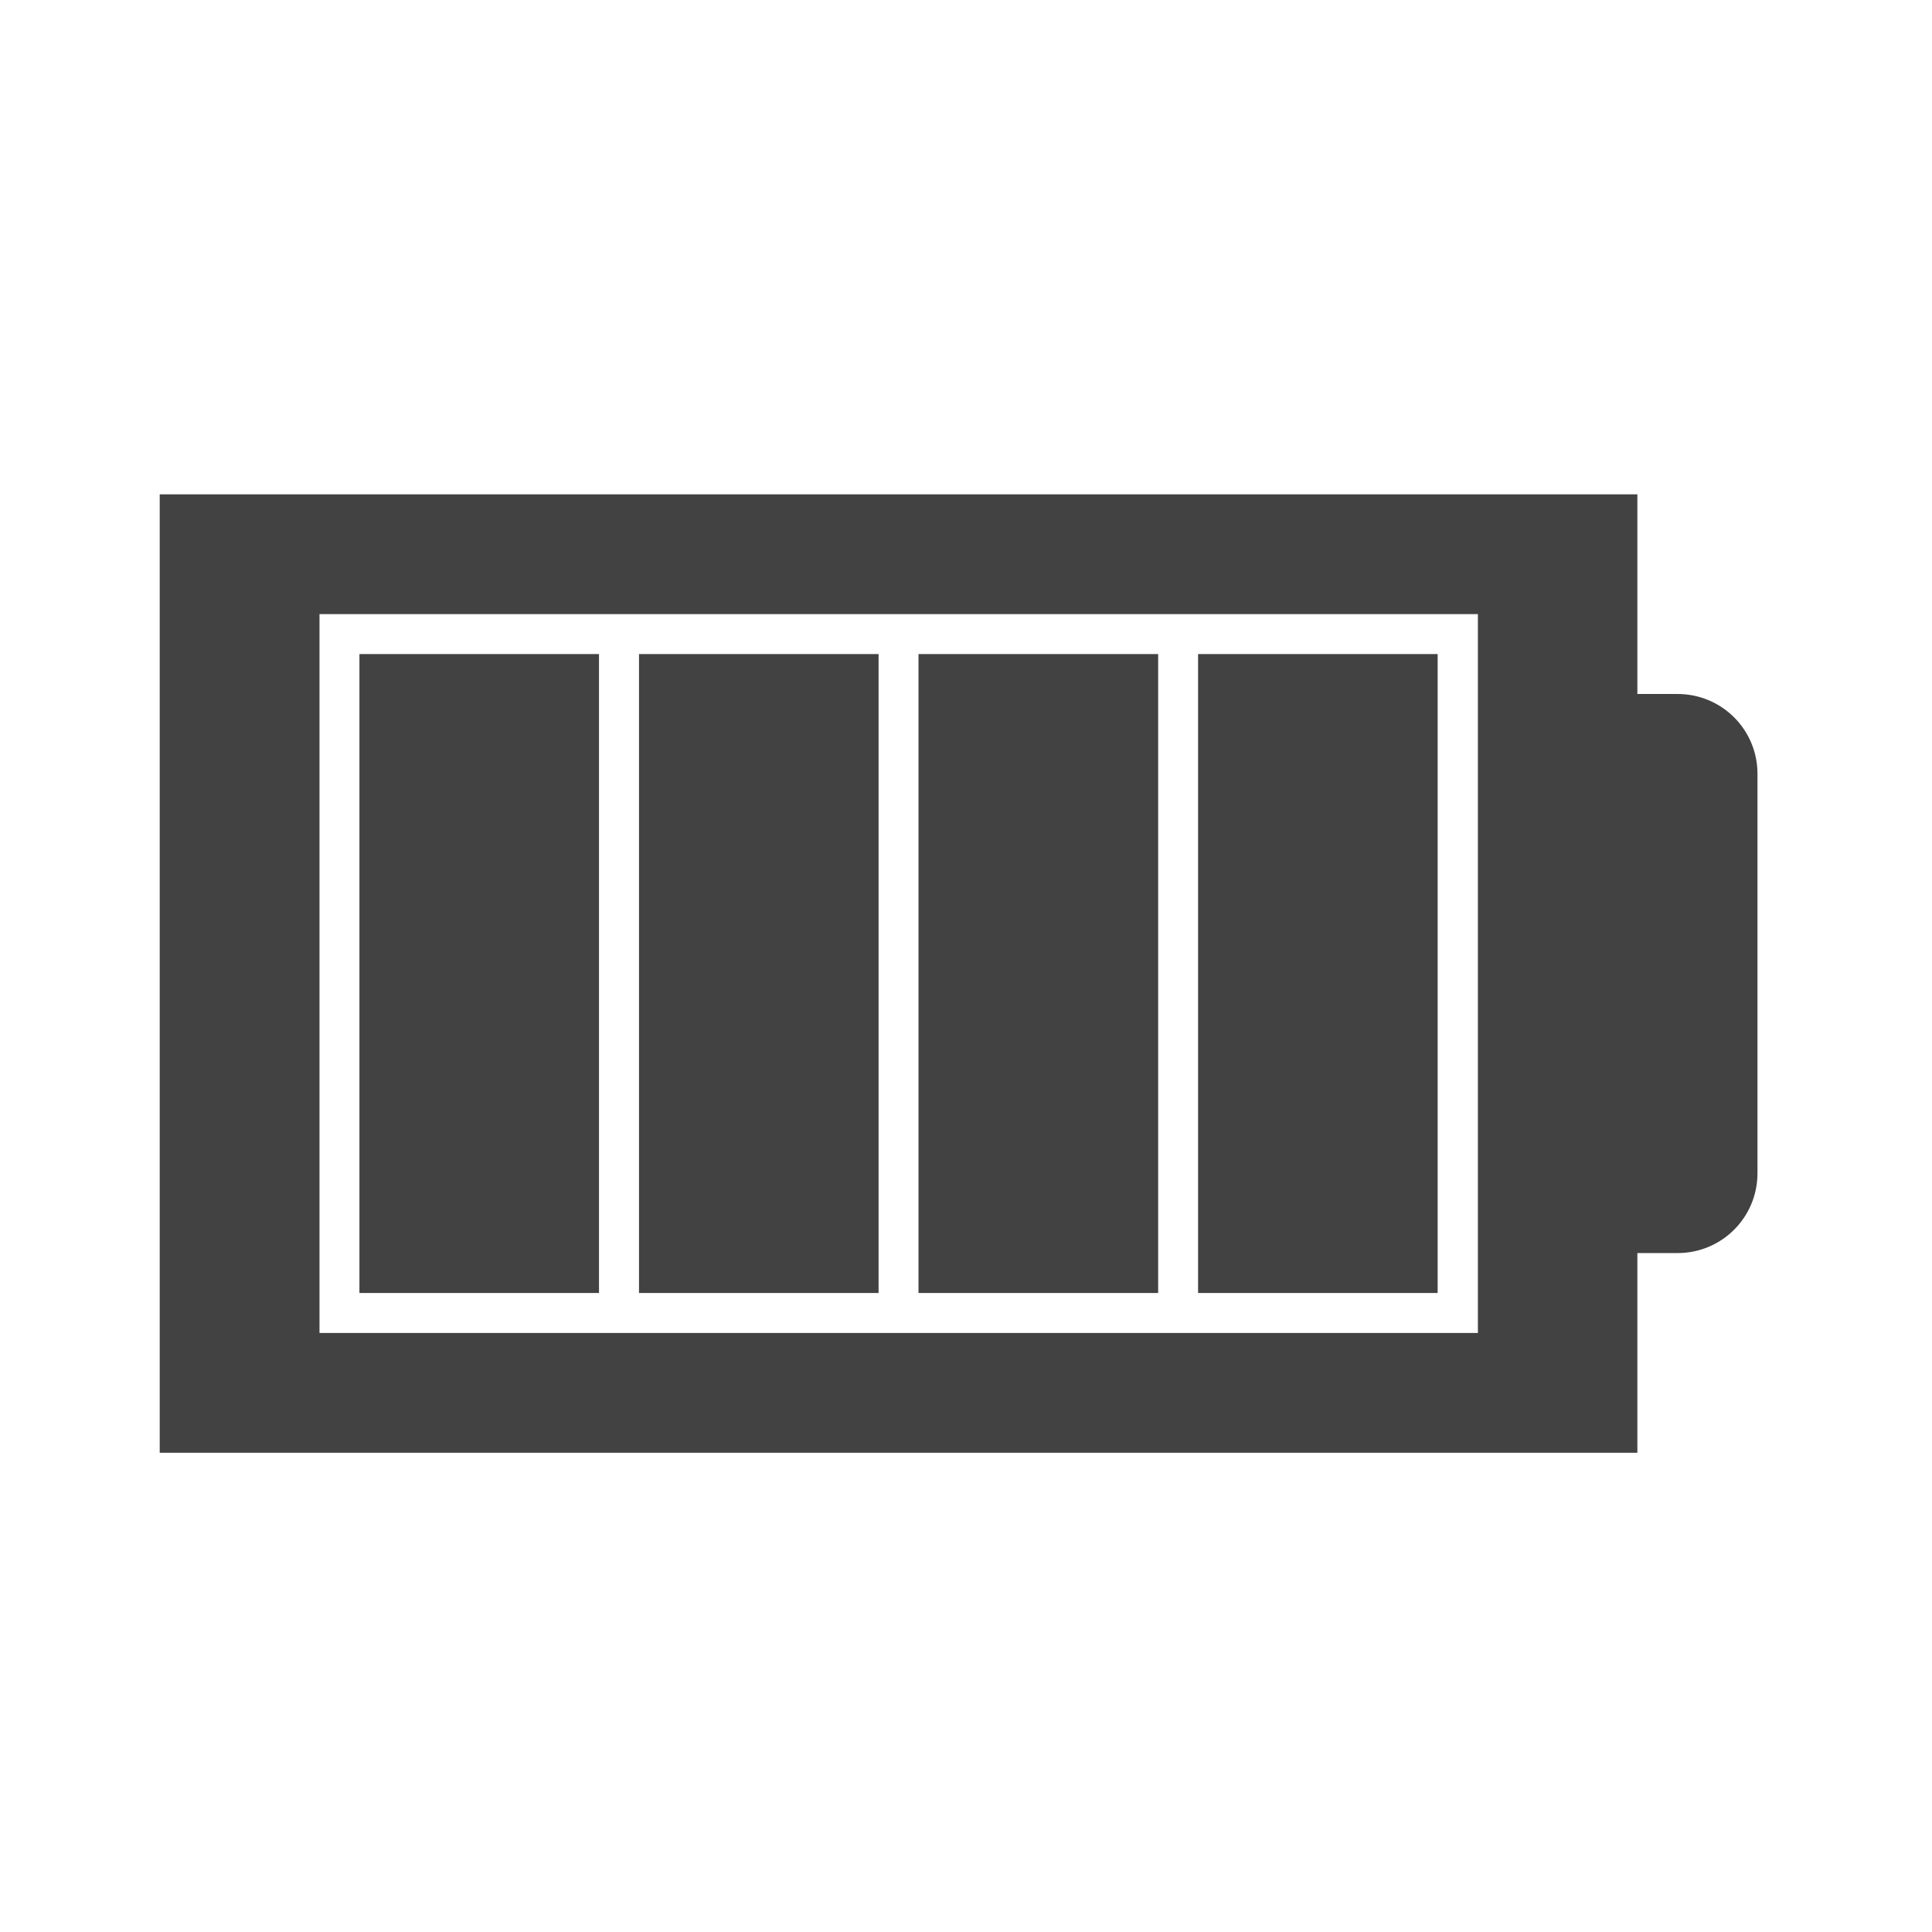 
<svg xmlns="http://www.w3.org/2000/svg" xmlns:xlink="http://www.w3.org/1999/xlink" width="24px" height="24px" viewBox="0 0 24 24" version="1.1">
<g id="surface1">
<path style=" stroke:none;fill-rule:nonzero;fill:rgb(25.882%,25.882%,25.882%);fill-opacity:1;" d="M 1.984 6.141 L 1.984 18.047 L 20.34 18.047 L 20.34 15.566 L 20.84 15.566 C 21.387 15.566 21.832 15.125 21.832 14.574 L 21.832 9.613 C 21.832 9.062 21.387 8.621 20.84 8.621 L 20.34 8.621 L 20.34 6.141 Z M 3.969 7.629 L 18.359 7.629 L 18.359 16.559 L 3.969 16.559 Z M 3.969 7.629 "/>
<path style=" stroke:none;fill-rule:nonzero;fill:rgb(25.882%,25.882%,25.882%);fill-opacity:1;" d="M 4.465 8.125 L 4.465 16.062 L 7.441 16.062 L 7.441 8.125 Z M 4.465 8.125 "/>
<path style=" stroke:none;fill-rule:nonzero;fill:rgb(25.882%,25.882%,25.882%);fill-opacity:1;" d="M 14.883 8.125 L 14.883 16.062 L 17.859 16.062 L 17.859 8.125 Z M 14.883 8.125 "/>
<path style=" stroke:none;fill-rule:nonzero;fill:rgb(25.882%,25.882%,25.882%);fill-opacity:1;" d="M 11.41 8.125 L 11.41 16.062 L 14.387 16.062 L 14.387 8.125 Z M 11.41 8.125 "/>
<path style=" stroke:none;fill-rule:nonzero;fill:rgb(25.882%,25.882%,25.882%);fill-opacity:1;" d="M 7.938 8.125 L 7.938 16.062 L 10.914 16.062 L 10.914 8.125 Z M 7.938 8.125 "/>
</g>
</svg>
